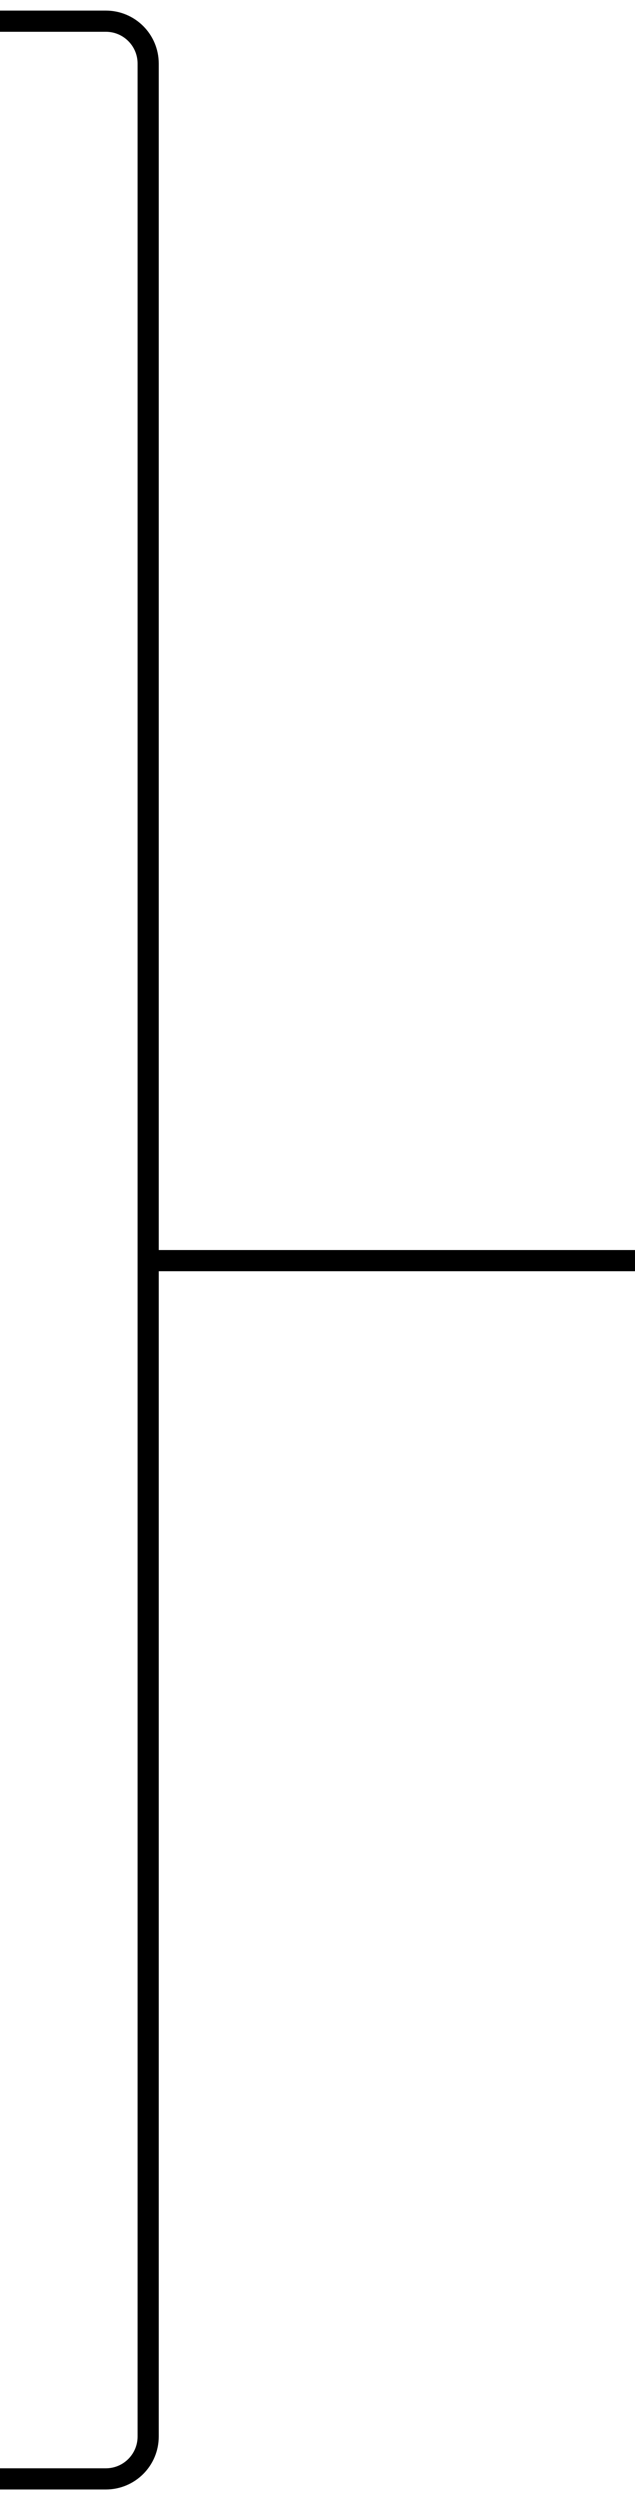 <svg width="30" height="118" viewBox="0 0 30 118" fill="none" xmlns="http://www.w3.org/2000/svg" preserveAspectRatio="none">
<path d="M-7.52998e-08 117L5 117C6.105 117 7 116.105 7 115L7 3C7 1.895 6.105 1 5 1H1.40867e-07" stroke="black" vector-effect="non-scaling-stroke"/>
<line x1="30" y1="59.5" x2="7" y2="59.5" stroke="black" vector-effect="non-scaling-stroke"/>
</svg>

